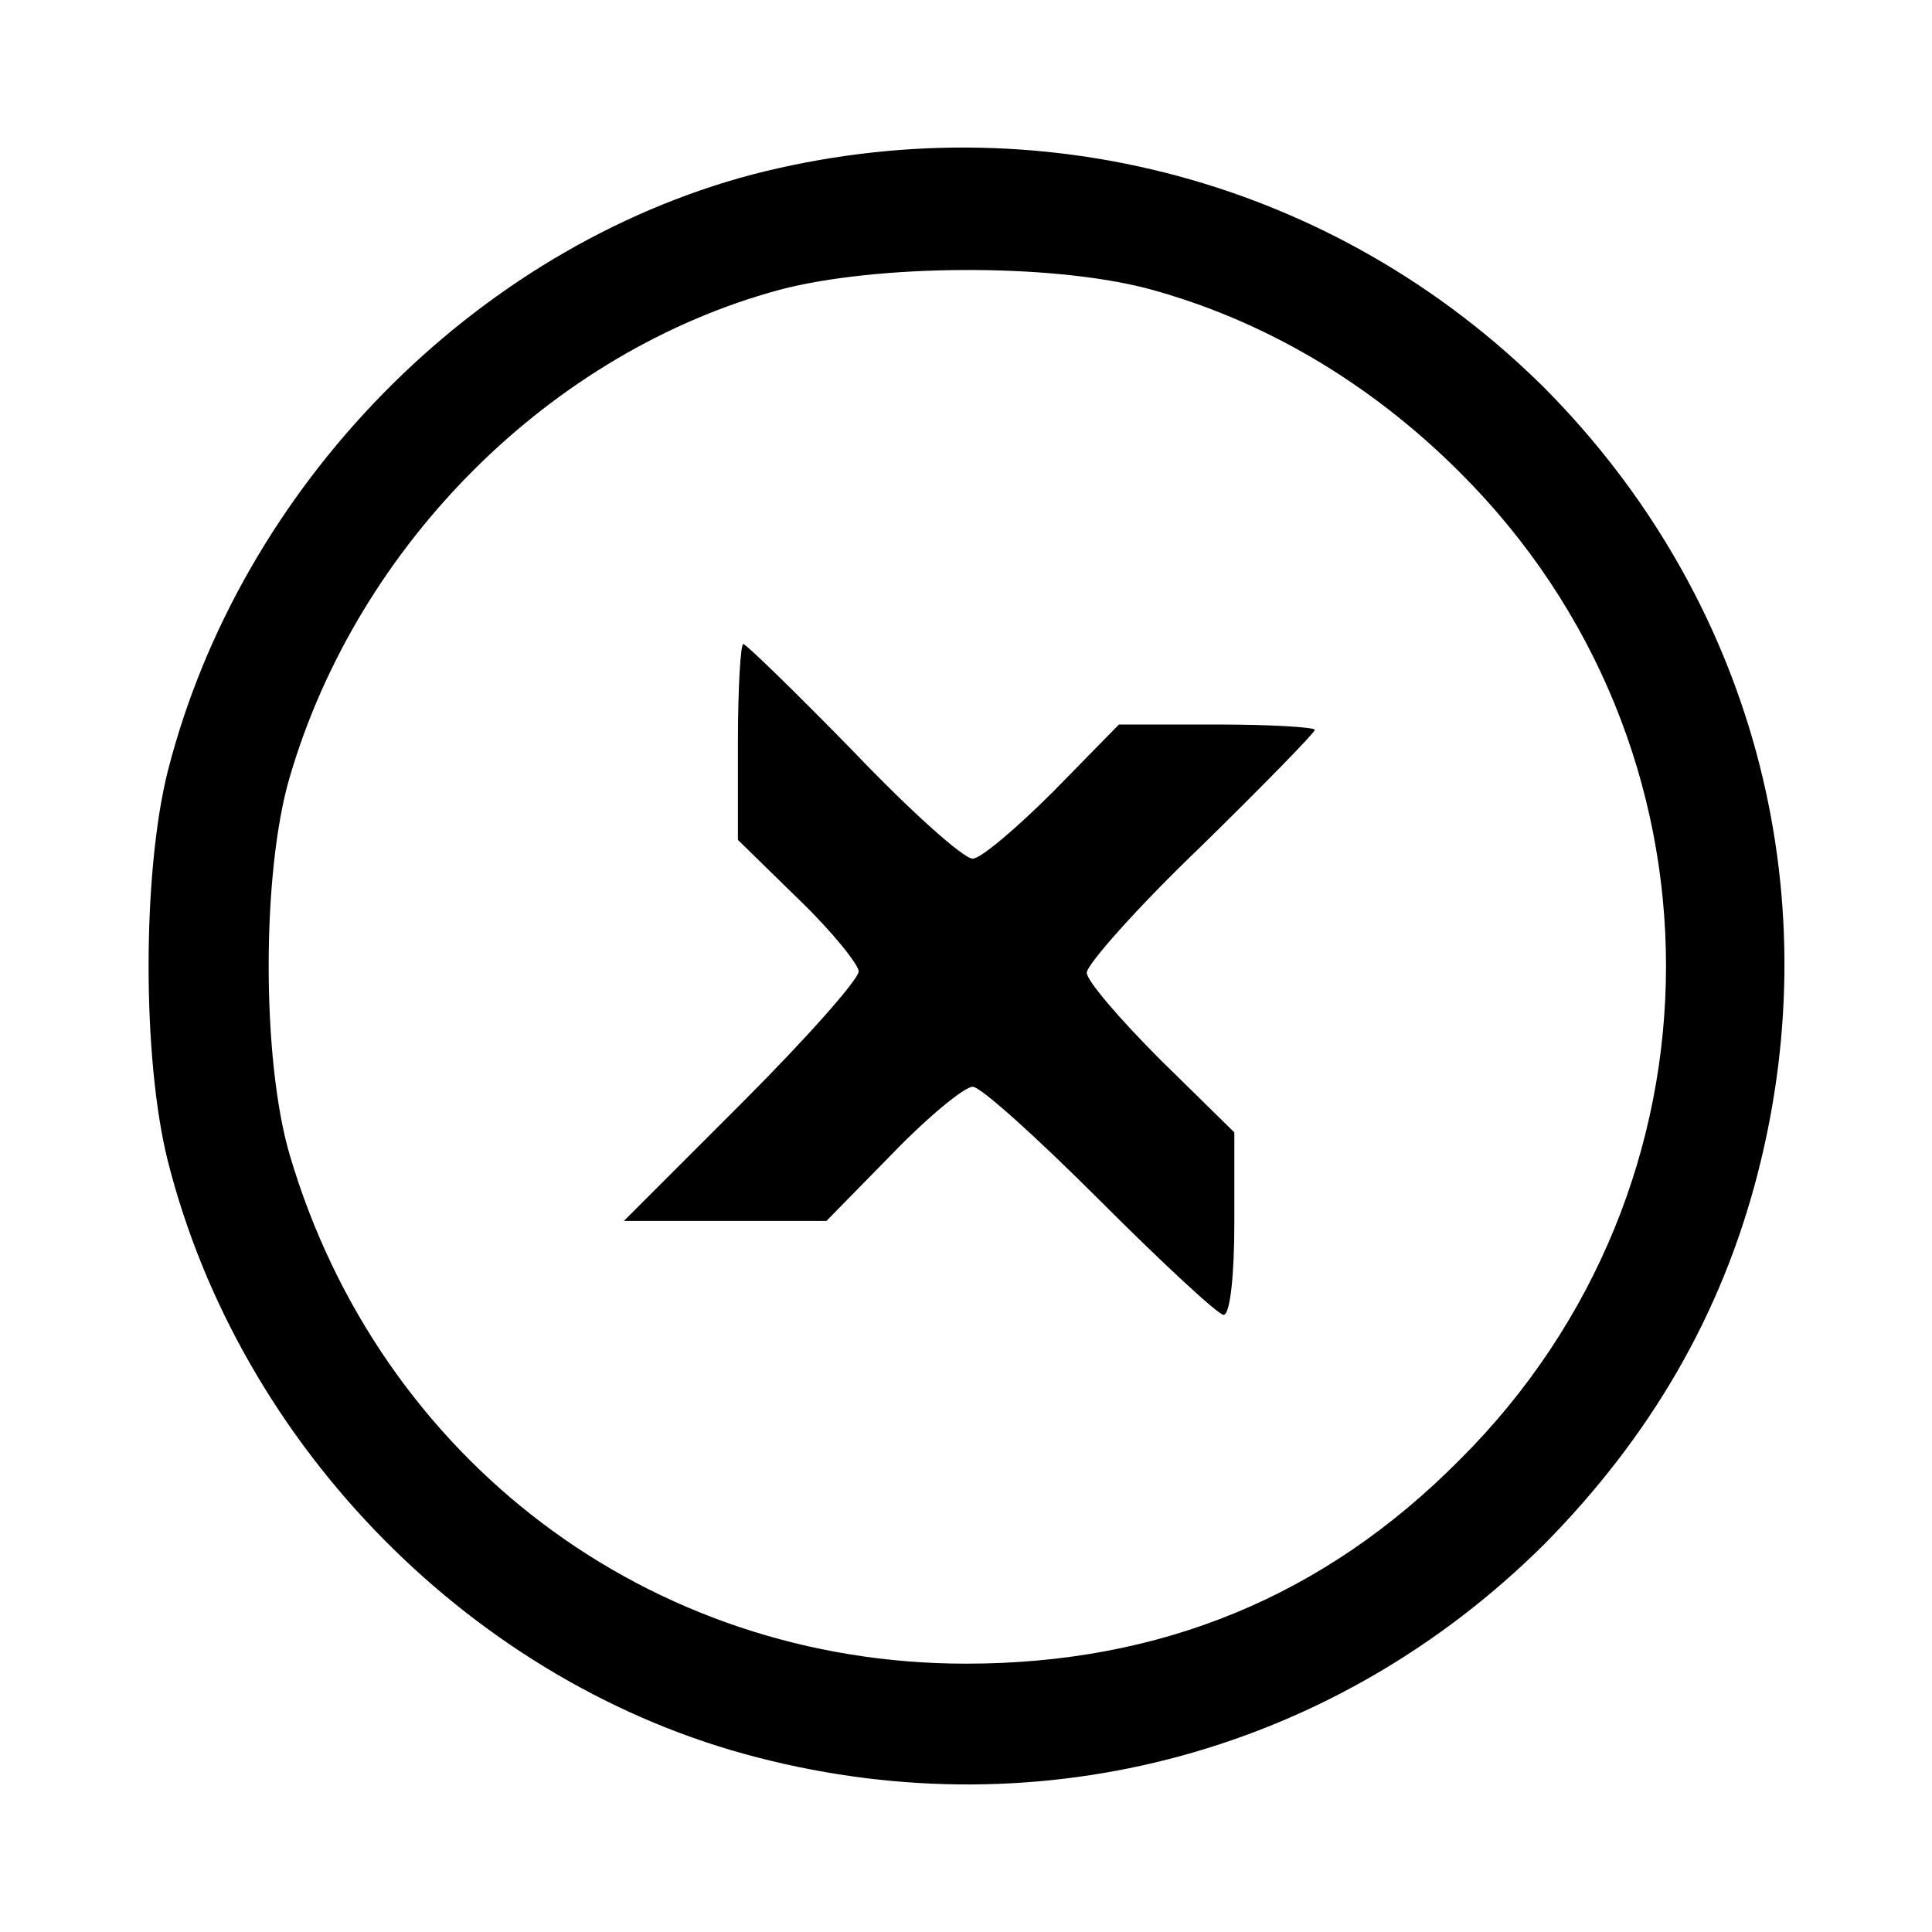 <?xml version="1.0" standalone="no"?>
<!DOCTYPE svg PUBLIC "-//W3C//DTD SVG 20010904//EN"
 "http://www.w3.org/TR/2001/REC-SVG-20010904/DTD/svg10.dtd">
<svg version="1.0" xmlns="http://www.w3.org/2000/svg"
 width="144pt" height="144pt" viewBox="0 0 144 144"
 preserveAspectRatio="xMidYMid meet">
<g transform="translate(0,144) scale(0.1,-0.1)"
fill="#000000" stroke="none">
<path d="M561 1310 c-208 -55 -382 -233 -436 -445 -19 -76 -19 -214 0 -290 54
-214 229 -391 440 -445 213 -55 431 5 586 159 79 80 132 171 159 276 55 213
-5 431 -159 586 -155 154 -377 214 -590 159z m294 -85 c86 -23 166 -70 233
-137 205 -204 205 -532 0 -736 -101 -102 -223 -152 -368 -152 -236 0 -437 152
-504 379 -21 71 -21 211 0 282 51 174 195 317 365 363 72 19 201 20 274 1z"/>
<path d="M550 887 l0 -73 45 -44 c25 -24 45 -49 45 -54 0 -6 -39 -50 -87 -98
l-88 -88 76 0 75 0 49 50 c27 28 54 50 60 50 6 0 48 -38 95 -85 47 -47 88 -85
92 -85 5 0 8 31 8 68 l0 68 -55 54 c-30 30 -55 59 -55 65 0 6 38 49 85 94 47
46 85 85 85 87 0 2 -33 4 -73 4 l-73 0 -49 -50 c-27 -27 -54 -50 -60 -50 -7 0
-47 36 -89 80 -43 44 -80 80 -82 80 -2 0 -4 -33 -4 -73z"/>
</g>
</svg>
